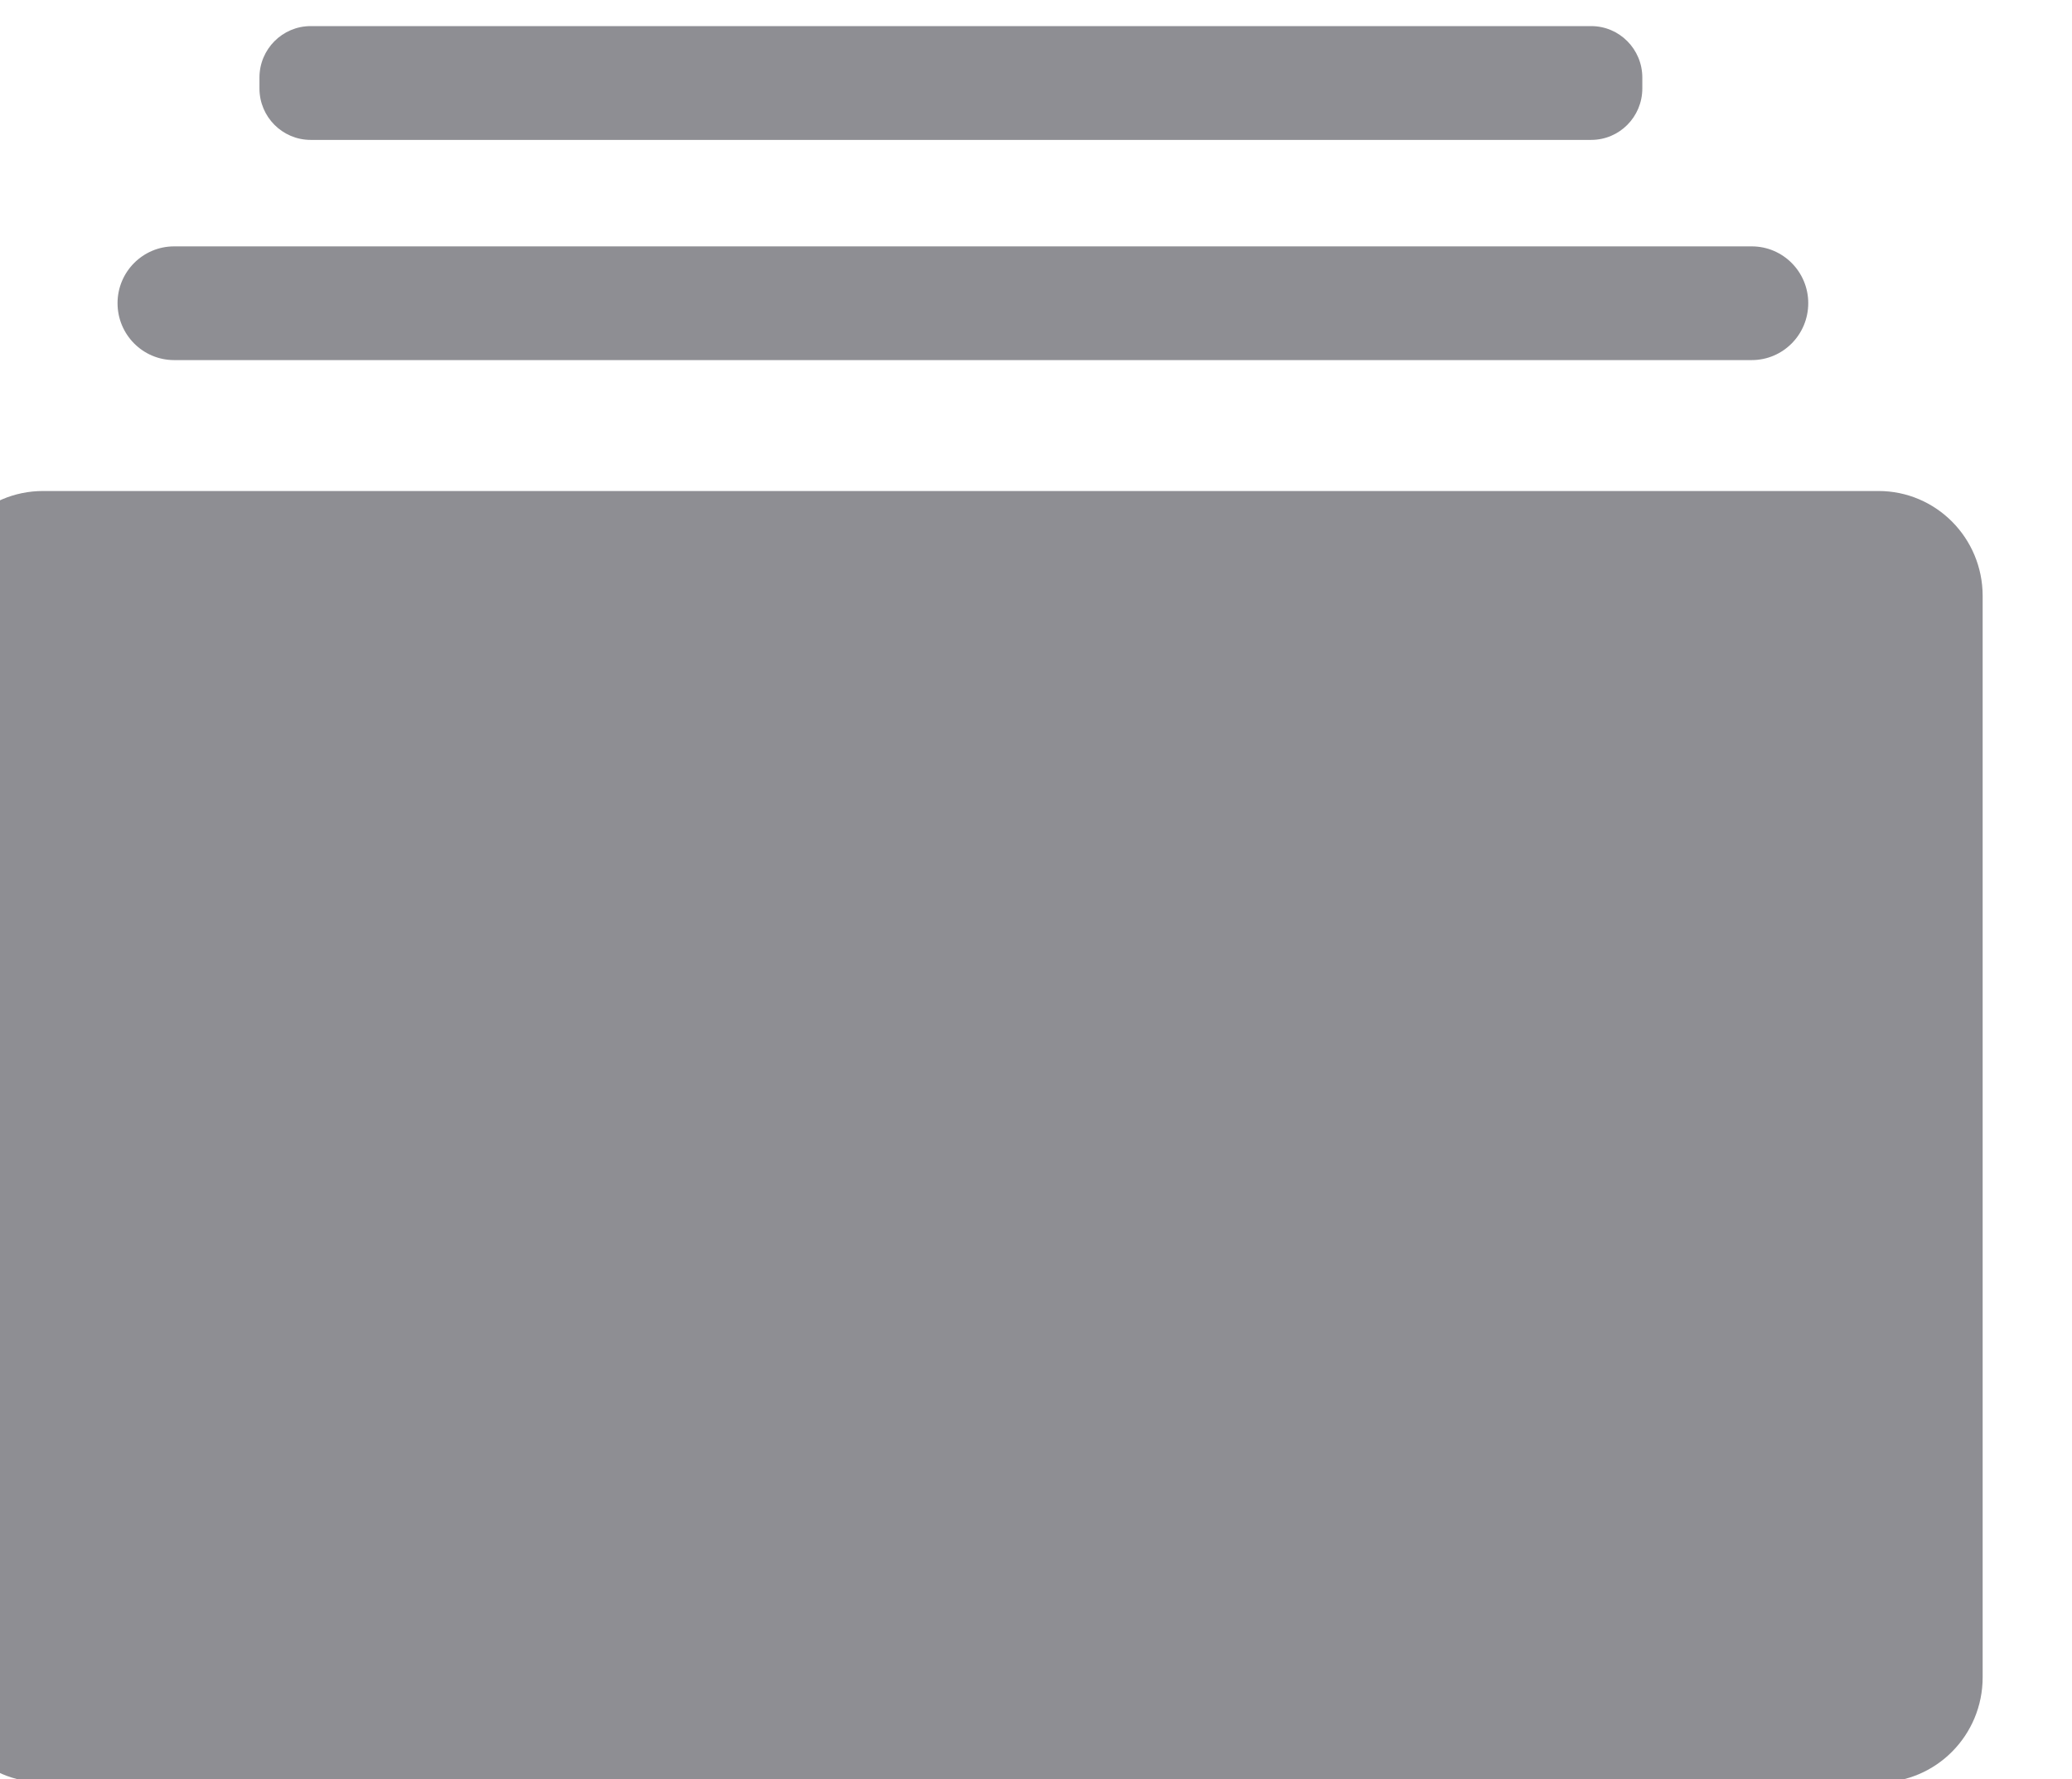 <?xml version="1.0" encoding="UTF-8" standalone="no"?>
<!DOCTYPE svg PUBLIC "-//W3C//DTD SVG 1.1//EN" "http://www.w3.org/Graphics/SVG/1.1/DTD/svg11.dtd">
<svg width="100%" height="100%" viewBox="0 0 85 73" version="1.1" xmlns="http://www.w3.org/2000/svg" xmlns:xlink="http://www.w3.org/1999/xlink" xml:space="preserve" xmlns:serif="http://www.serif.com/" style="fill-rule:evenodd;clip-rule:evenodd;stroke-linejoin:round;stroke-miterlimit:2;">
    <rect x="0" y="0" width="85" height="73" fill="#333333" stroke="none"/>
    <g transform="matrix(1,0,0,1,-800.961,-2115.74)">
        <rect id="Монтажная-область1" serif:id="Монтажная область1" x="0" y="0" width="1125" height="2436" style="fill:none;"/>
        <g id="Монтажная-область11" serif:id="Монтажная область1">
            <rect x="0" y="0" width="1125" height="2436" style="fill:rgb(242,242,242);"/>
            <g id="Toolbar" transform="matrix(2.344,3.11646e-16,1.43812e-16,3.811,-5361.4,-2068.87)">
                <rect x="2287.14" y="1084" width="479.766" height="98" style="fill:none;"/>
                <clipPath id="_clip1">
                    <rect x="2287.14" y="1084" width="479.766" height="98"/>
                </clipPath>
                <g clip-path="url(#_clip1)">
                    <g transform="matrix(4.821,-3.94913e-16,-6.79724e-17,1.108,179.394,-1374.71)">
                        <rect x="437.165" y="2219.81" width="99.508" height="88.478" style="fill:white;"/>
                    </g>
                    <g transform="matrix(0.64,-1.89162e-17,-6.67991e-17,0.394,2530.45,728.749)">
                        <g transform="matrix(0.447,0,0,0.64,-1011.8,346.32)">
                            <rect x="2565" y="912" width="215" height="100" style="fill:none;"/>
                        </g>
                        <g transform="matrix(0.26,0,0,0.56,-514.593,423.28)">
                            <rect x="2565" y="912" width="215" height="100" style="fill:none;"/>
                            <clipPath id="_clip2">
                                <rect x="2565" y="912" width="215" height="100"/>
                            </clipPath>
                            <g clip-path="url(#_clip2)">
                                <g transform="matrix(7.678,-1.44926e-16,3.66943e-16,3.571,775.983,569.161)">
                                    <path d="M259.573,104.353C260.362,104.353 261,104.995 261,105.787L261,120.565C261,121.357 260.362,122 259.573,122L234.43,122C233.64,122 233,121.357 233,120.565L233,105.787C233,104.995 233.64,104.353 234.43,104.353L259.573,104.353ZM236.226,102.564C235.798,102.564 235.451,102.216 235.451,101.786C235.451,101.358 235.798,101.01 236.226,101.01L257.837,101.01C258.265,101.01 258.611,101.358 258.611,101.786C258.611,102.216 258.265,102.564 257.837,102.564L236.226,102.564ZM238.096,99.555C237.71,99.555 237.395,99.241 237.395,98.852L237.395,98.703C237.395,98.315 237.71,98 238.096,98L255.638,98C256.024,98 256.338,98.315 256.338,98.703L256.338,98.852C256.338,99.241 256.024,99.555 255.638,99.555L238.096,99.555Z" style="fill:rgb(142,142,147);"/>
                                </g>
                            </g>
                        </g>
                        <g transform="matrix(1,0,0,0.98,-2491,18.6)">
                            <rect x="2624.5" y="930" width="96" height="100" style="fill:none;"/>
                        </g>
                    </g>
                </g>
            </g>
        </g>
    </g>
</svg>
